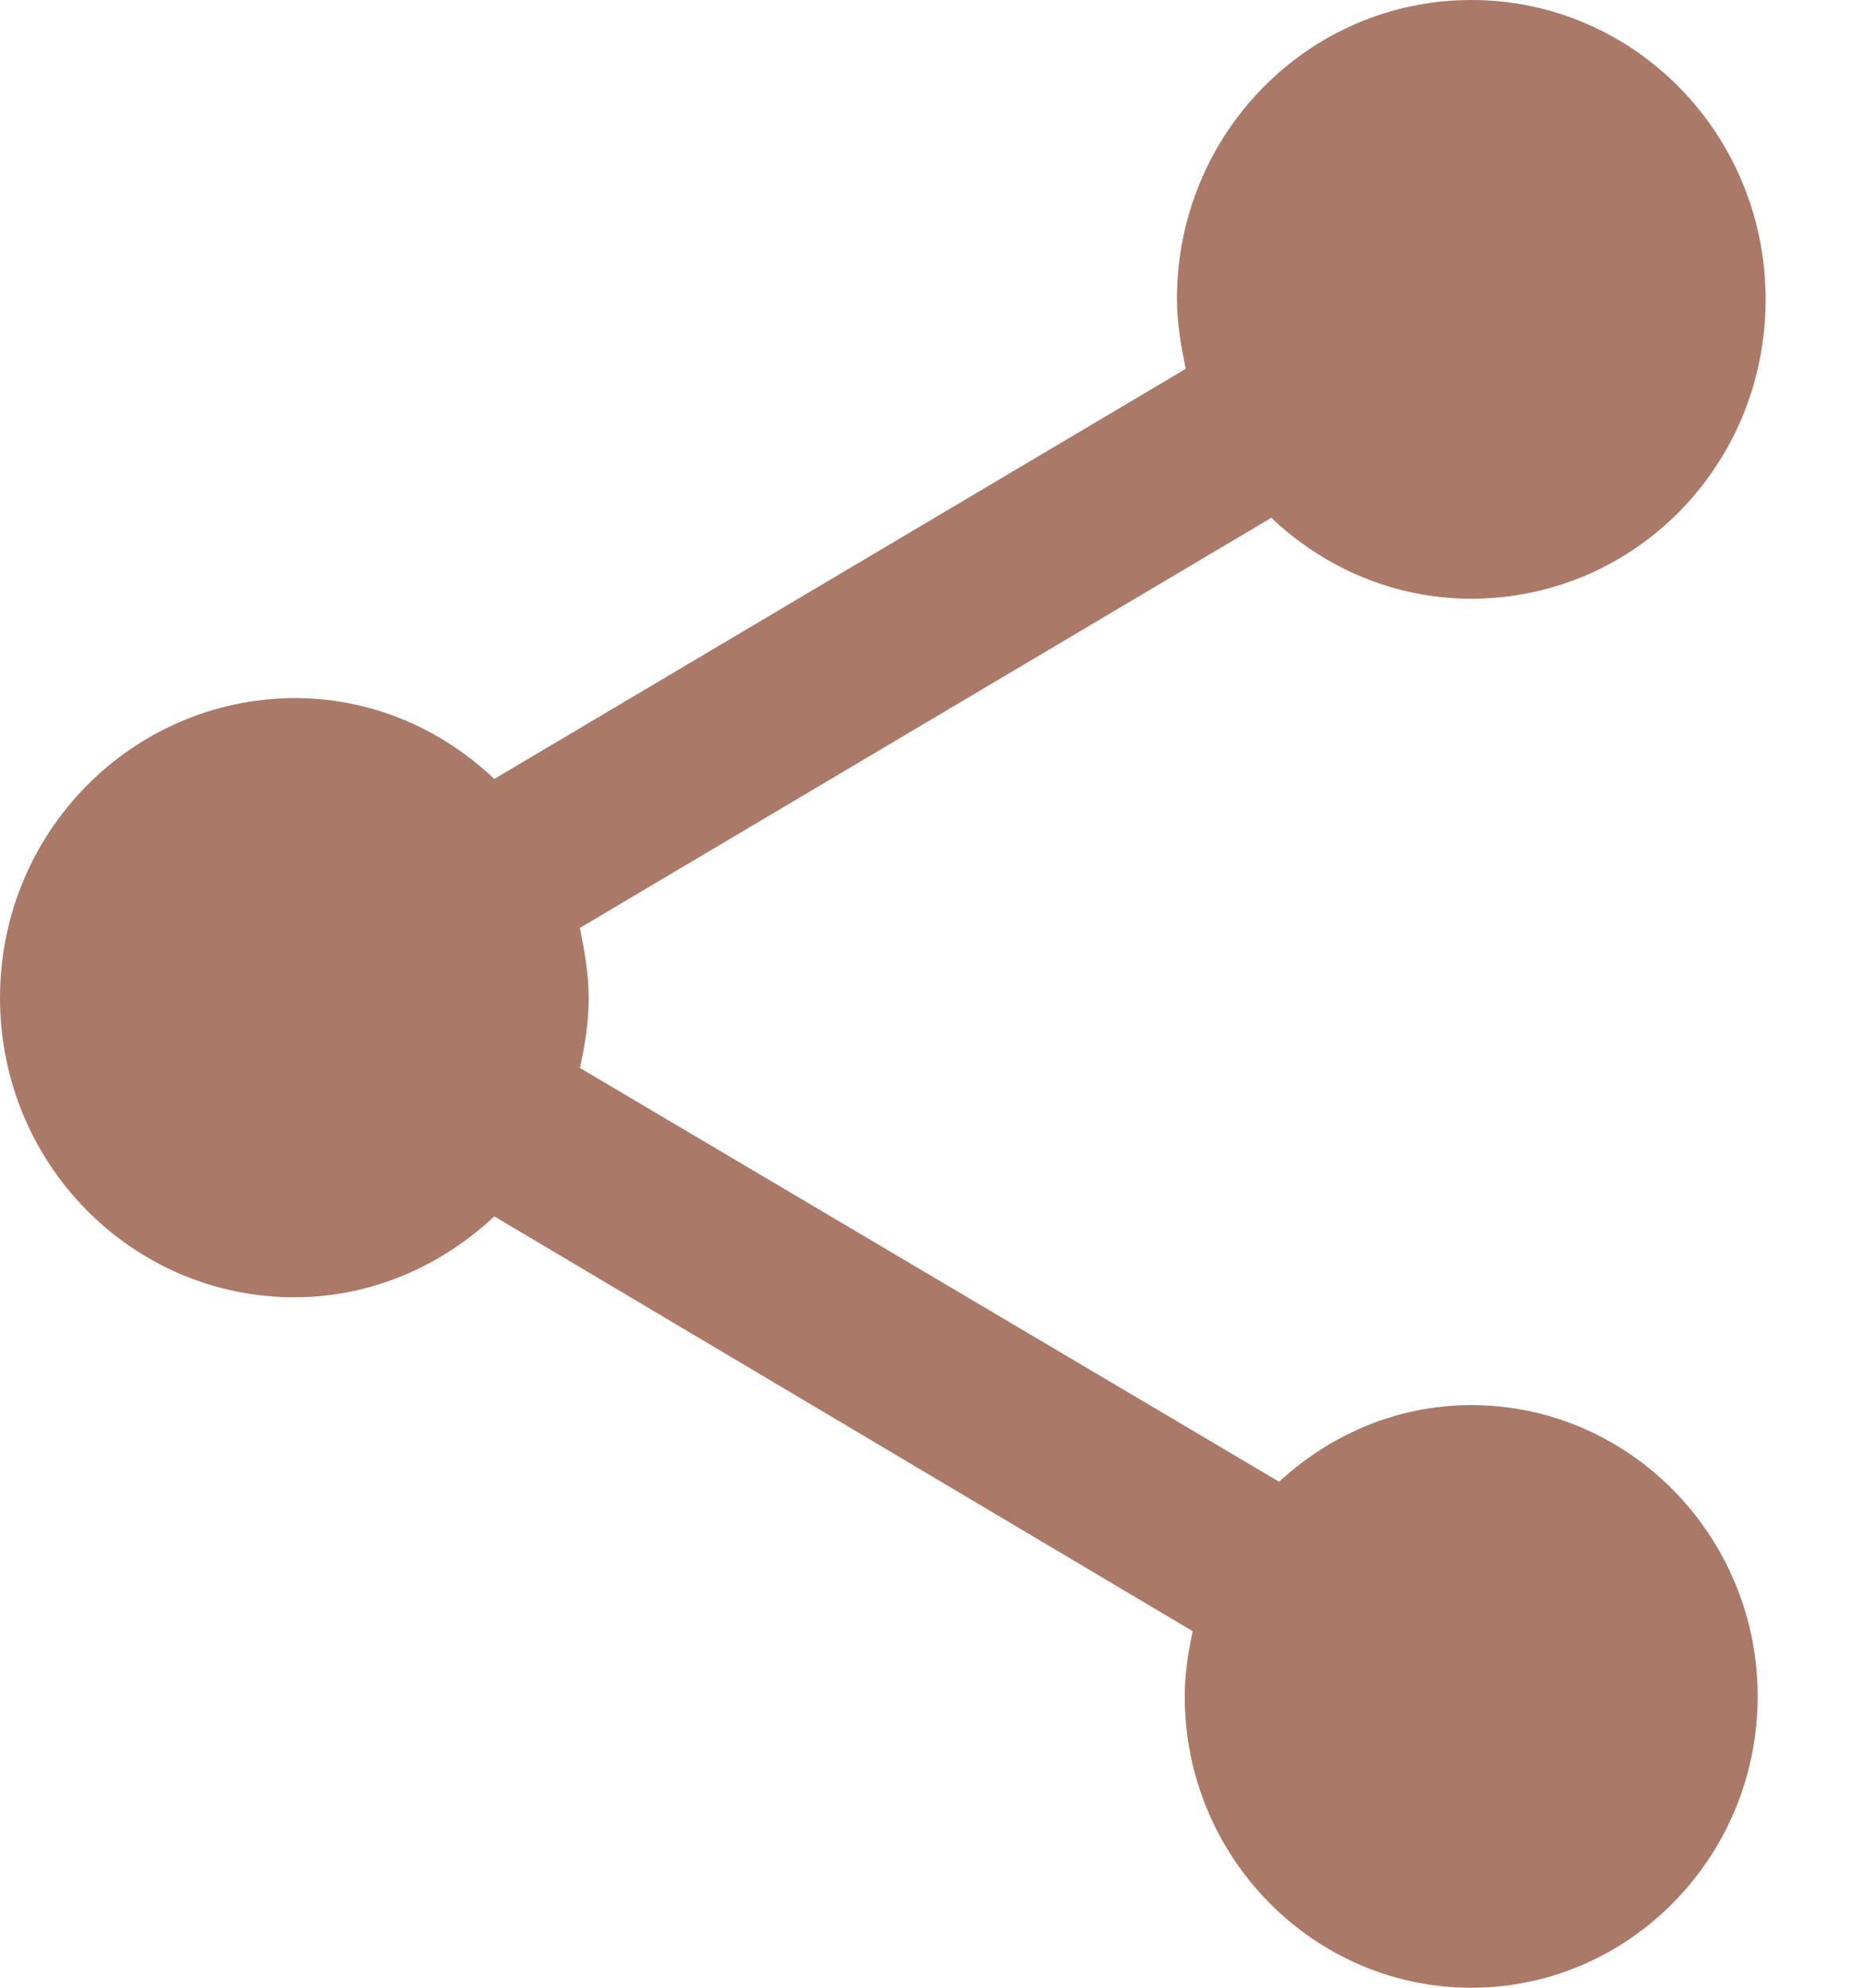 <svg width="15" height="16" viewBox="0 0 15 16" fill="none" xmlns="http://www.w3.org/2000/svg">
<path d="M11.846 11.31C11.247 11.31 10.707 11.55 10.299 11.927L4.669 8.596C4.71 8.413 4.74 8.226 4.74 8.032C4.74 7.842 4.706 7.655 4.669 7.469L10.236 4.168C10.659 4.568 11.22 4.819 11.846 4.819C13.16 4.819 14.216 3.746 14.216 2.41C14.216 1.077 13.156 0 11.846 0C10.535 0 9.476 1.077 9.476 2.406C9.476 2.6 9.509 2.783 9.547 2.969L3.98 6.27C3.553 5.866 2.995 5.619 2.37 5.619C1.06 5.626 0 6.7 0 8.032C0 9.365 1.06 10.442 2.37 10.442C2.991 10.442 3.553 10.191 3.98 9.791L9.603 13.13C9.566 13.301 9.539 13.476 9.539 13.655C9.539 14.949 10.576 16 11.846 16C13.115 16 14.152 14.949 14.152 13.655C14.152 12.361 13.115 11.31 11.846 11.31Z" fill="#AB7968"/>
</svg>
